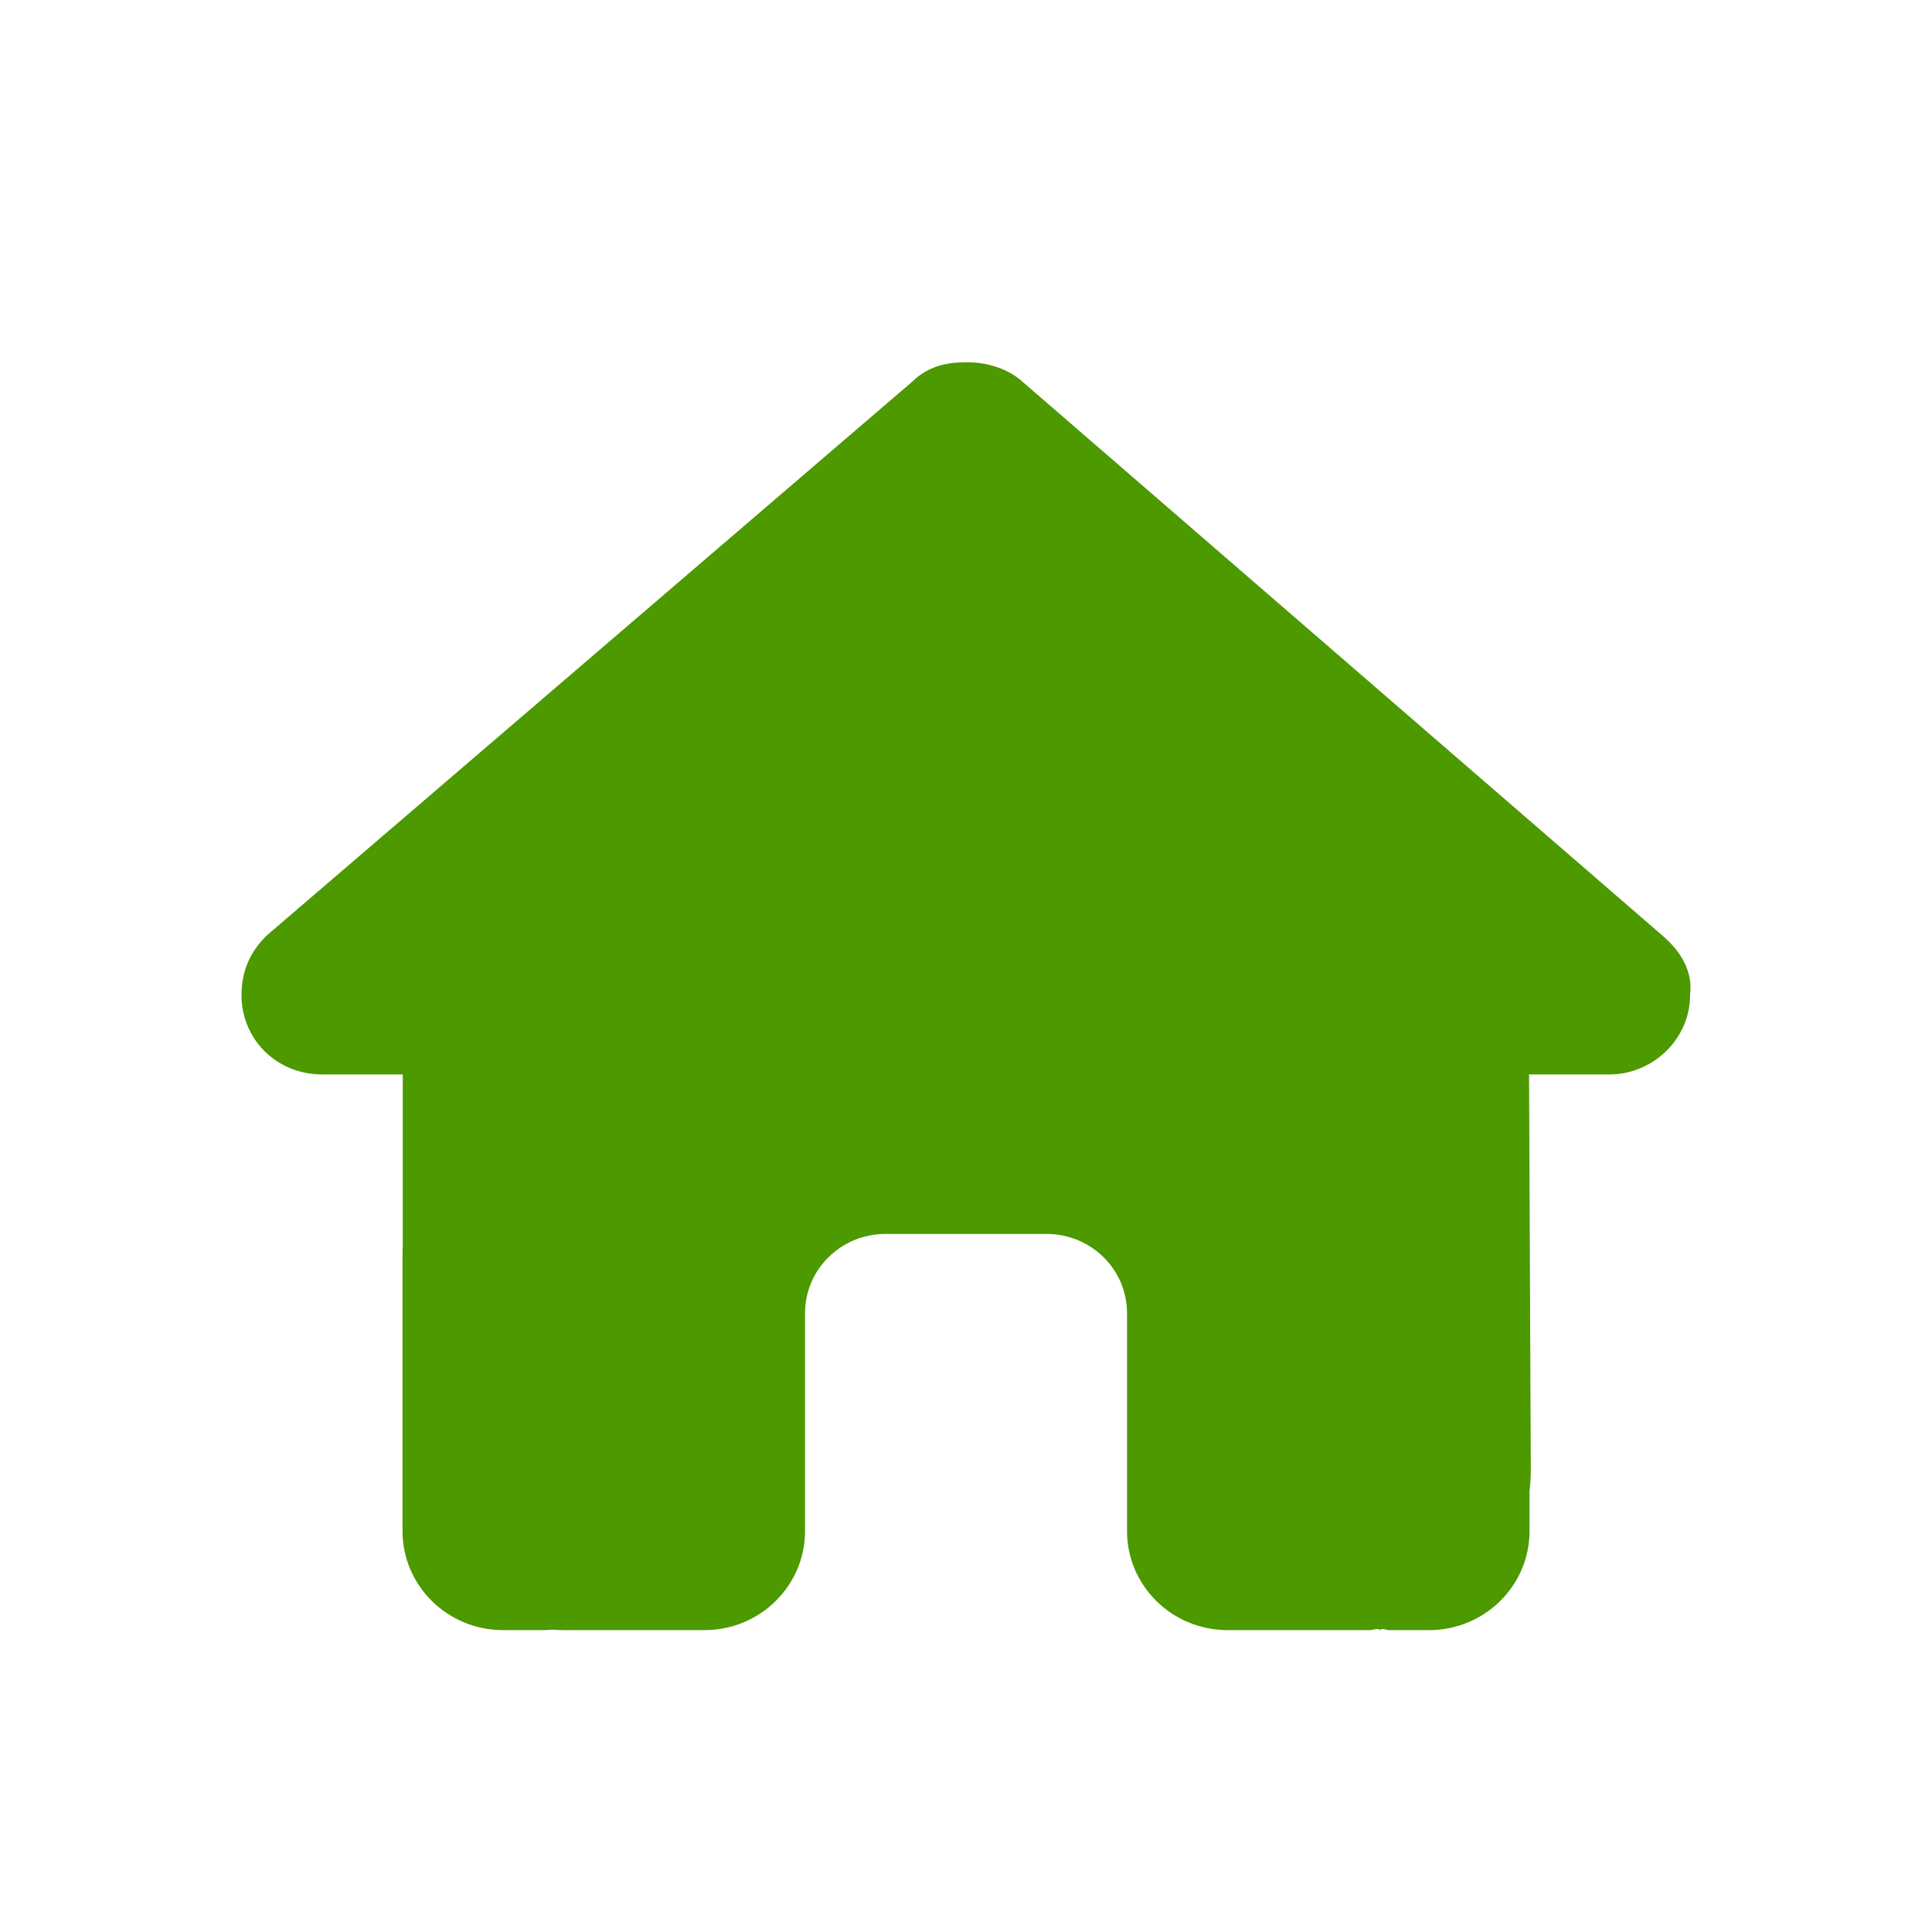 <svg width="32" height="32" viewBox="0 0 32 32" fill="none" xmlns="http://www.w3.org/2000/svg">
<path d="M27.993 16.48C27.993 17.218 27.368 17.796 26.659 17.796H25.326L25.355 24.363C25.355 24.477 25.347 24.584 25.334 24.695V25.359C25.334 26.266 24.588 27 23.668 27H23.001C22.955 27 22.909 26.963 22.863 26.996C22.805 26.963 22.747 27 22.688 27H20.334C19.413 27 18.667 26.266 18.667 25.359V21.75C18.667 21.024 18.071 20.438 17.334 20.438H14.667C13.93 20.438 13.334 21.024 13.334 21.75V25.359C13.334 26.266 12.588 27 11.667 27H9.338C9.275 27 9.213 26.996 9.15 26.992C9.1 26.996 9.05 27 9 27H8.334C7.413 27 6.667 26.266 6.667 25.359V20.766C6.667 20.729 6.668 20.688 6.671 20.651V17.796H5.335C4.584 17.796 4 17.218 4 16.48C4 16.11 4.125 15.782 4.417 15.495L15.101 6.329C15.392 6.041 15.726 6 16.017 6C16.309 6 16.642 6.082 16.896 6.288L27.534 15.495C27.868 15.782 28.038 16.11 27.993 16.48Z" fill="#4C9900"/>
</svg>
